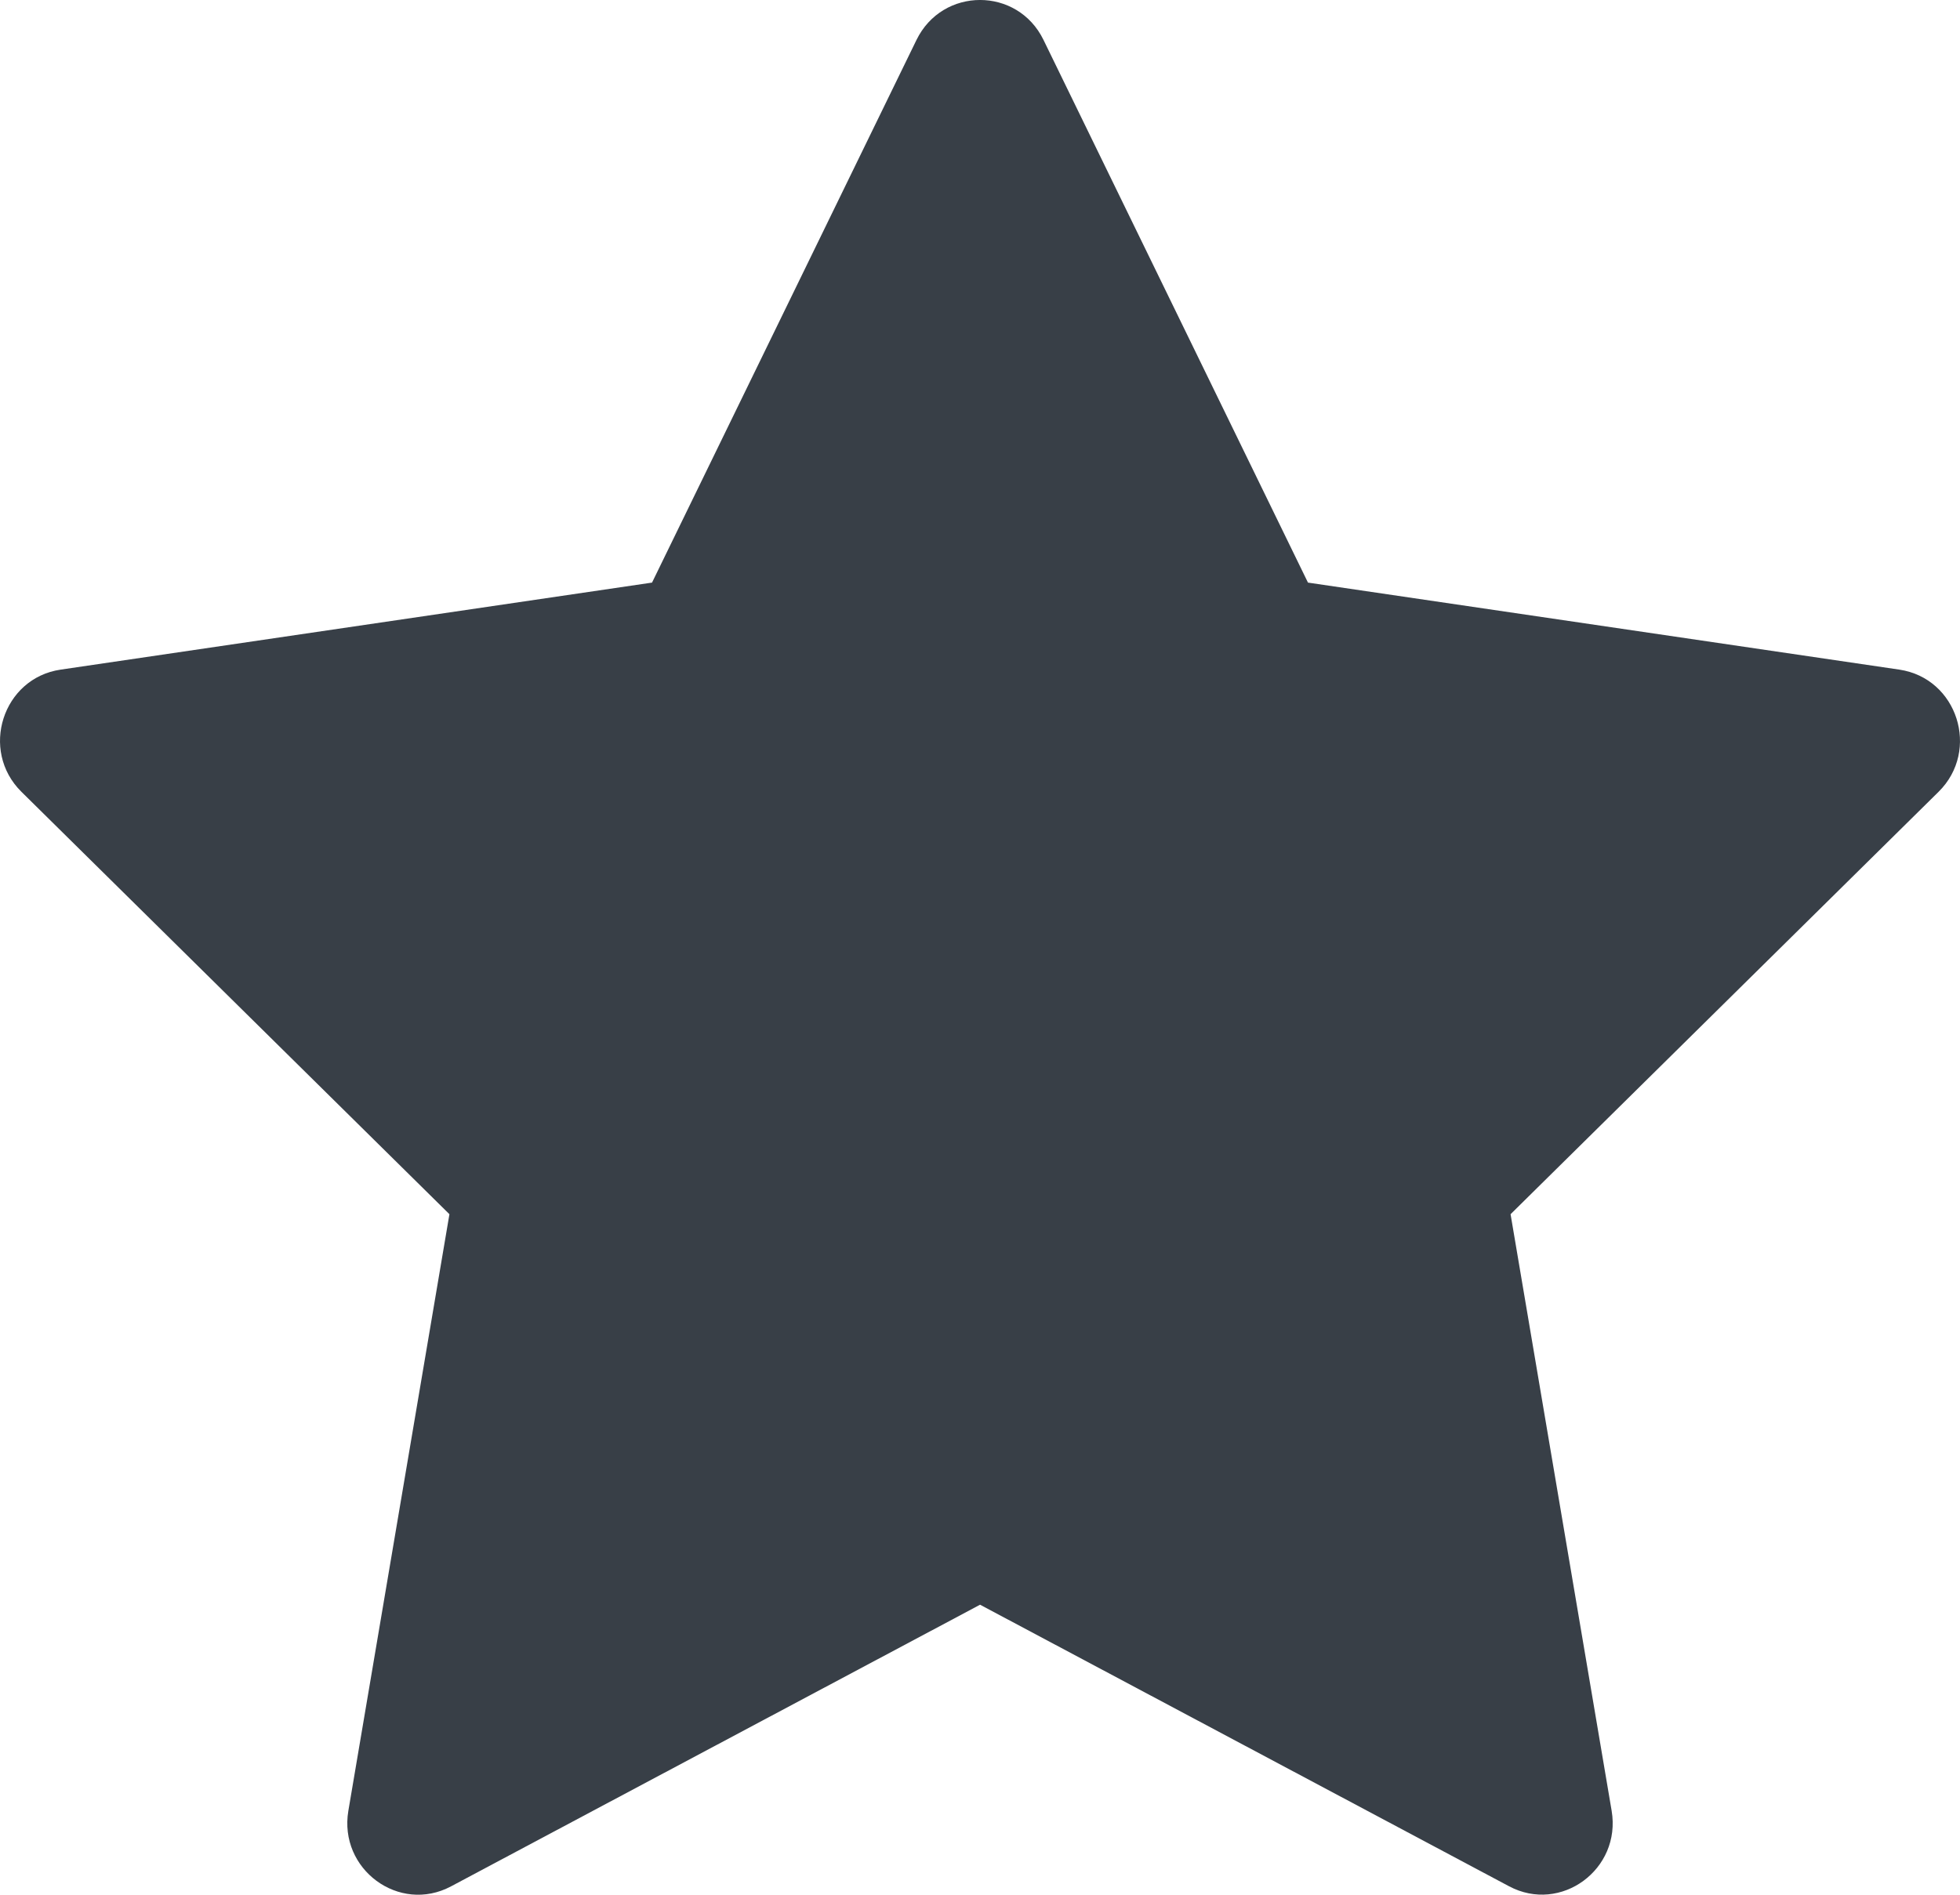 <svg xmlns="http://www.w3.org/2000/svg" xmlns:xlink="http://www.w3.org/1999/xlink" width="30" height="29" version="1.1" viewBox="0 0 30 29"><title>star_icon</title><desc>Created with Sketch.</desc><g id="Website" fill="none" fill-rule="evenodd" stroke="none" stroke-width="1"><g id="Desktop-HD" fill="#383F47" fill-rule="nonzero" transform="translate(-783, -4262)"><g id="Group-14" transform="translate(0, 3999)"><g id="download_btn" transform="translate(751, 238)"><g id="Group-15" transform="translate(32, 23)"><path id="star_icon" d="M15.972,2.611 L20.02,10.917 L29.072,12.249 C29.96,12.381 30.314,13.485 29.672,14.119 L23.121,20.584 L24.668,29.715 C24.819,30.611 23.89,31.293 23.097,30.87 L15.001,26.561 L6.903,30.872 C6.11,31.294 5.181,30.611 5.332,29.715 L6.879,20.584 L0.328,14.119 C-0.314,13.485 0.04,12.379 0.928,12.249 L9.98,10.917 L14.028,2.611 C14.427,1.796 15.575,1.796 15.972,2.611 Z"/></g></g></g></g></g></svg>